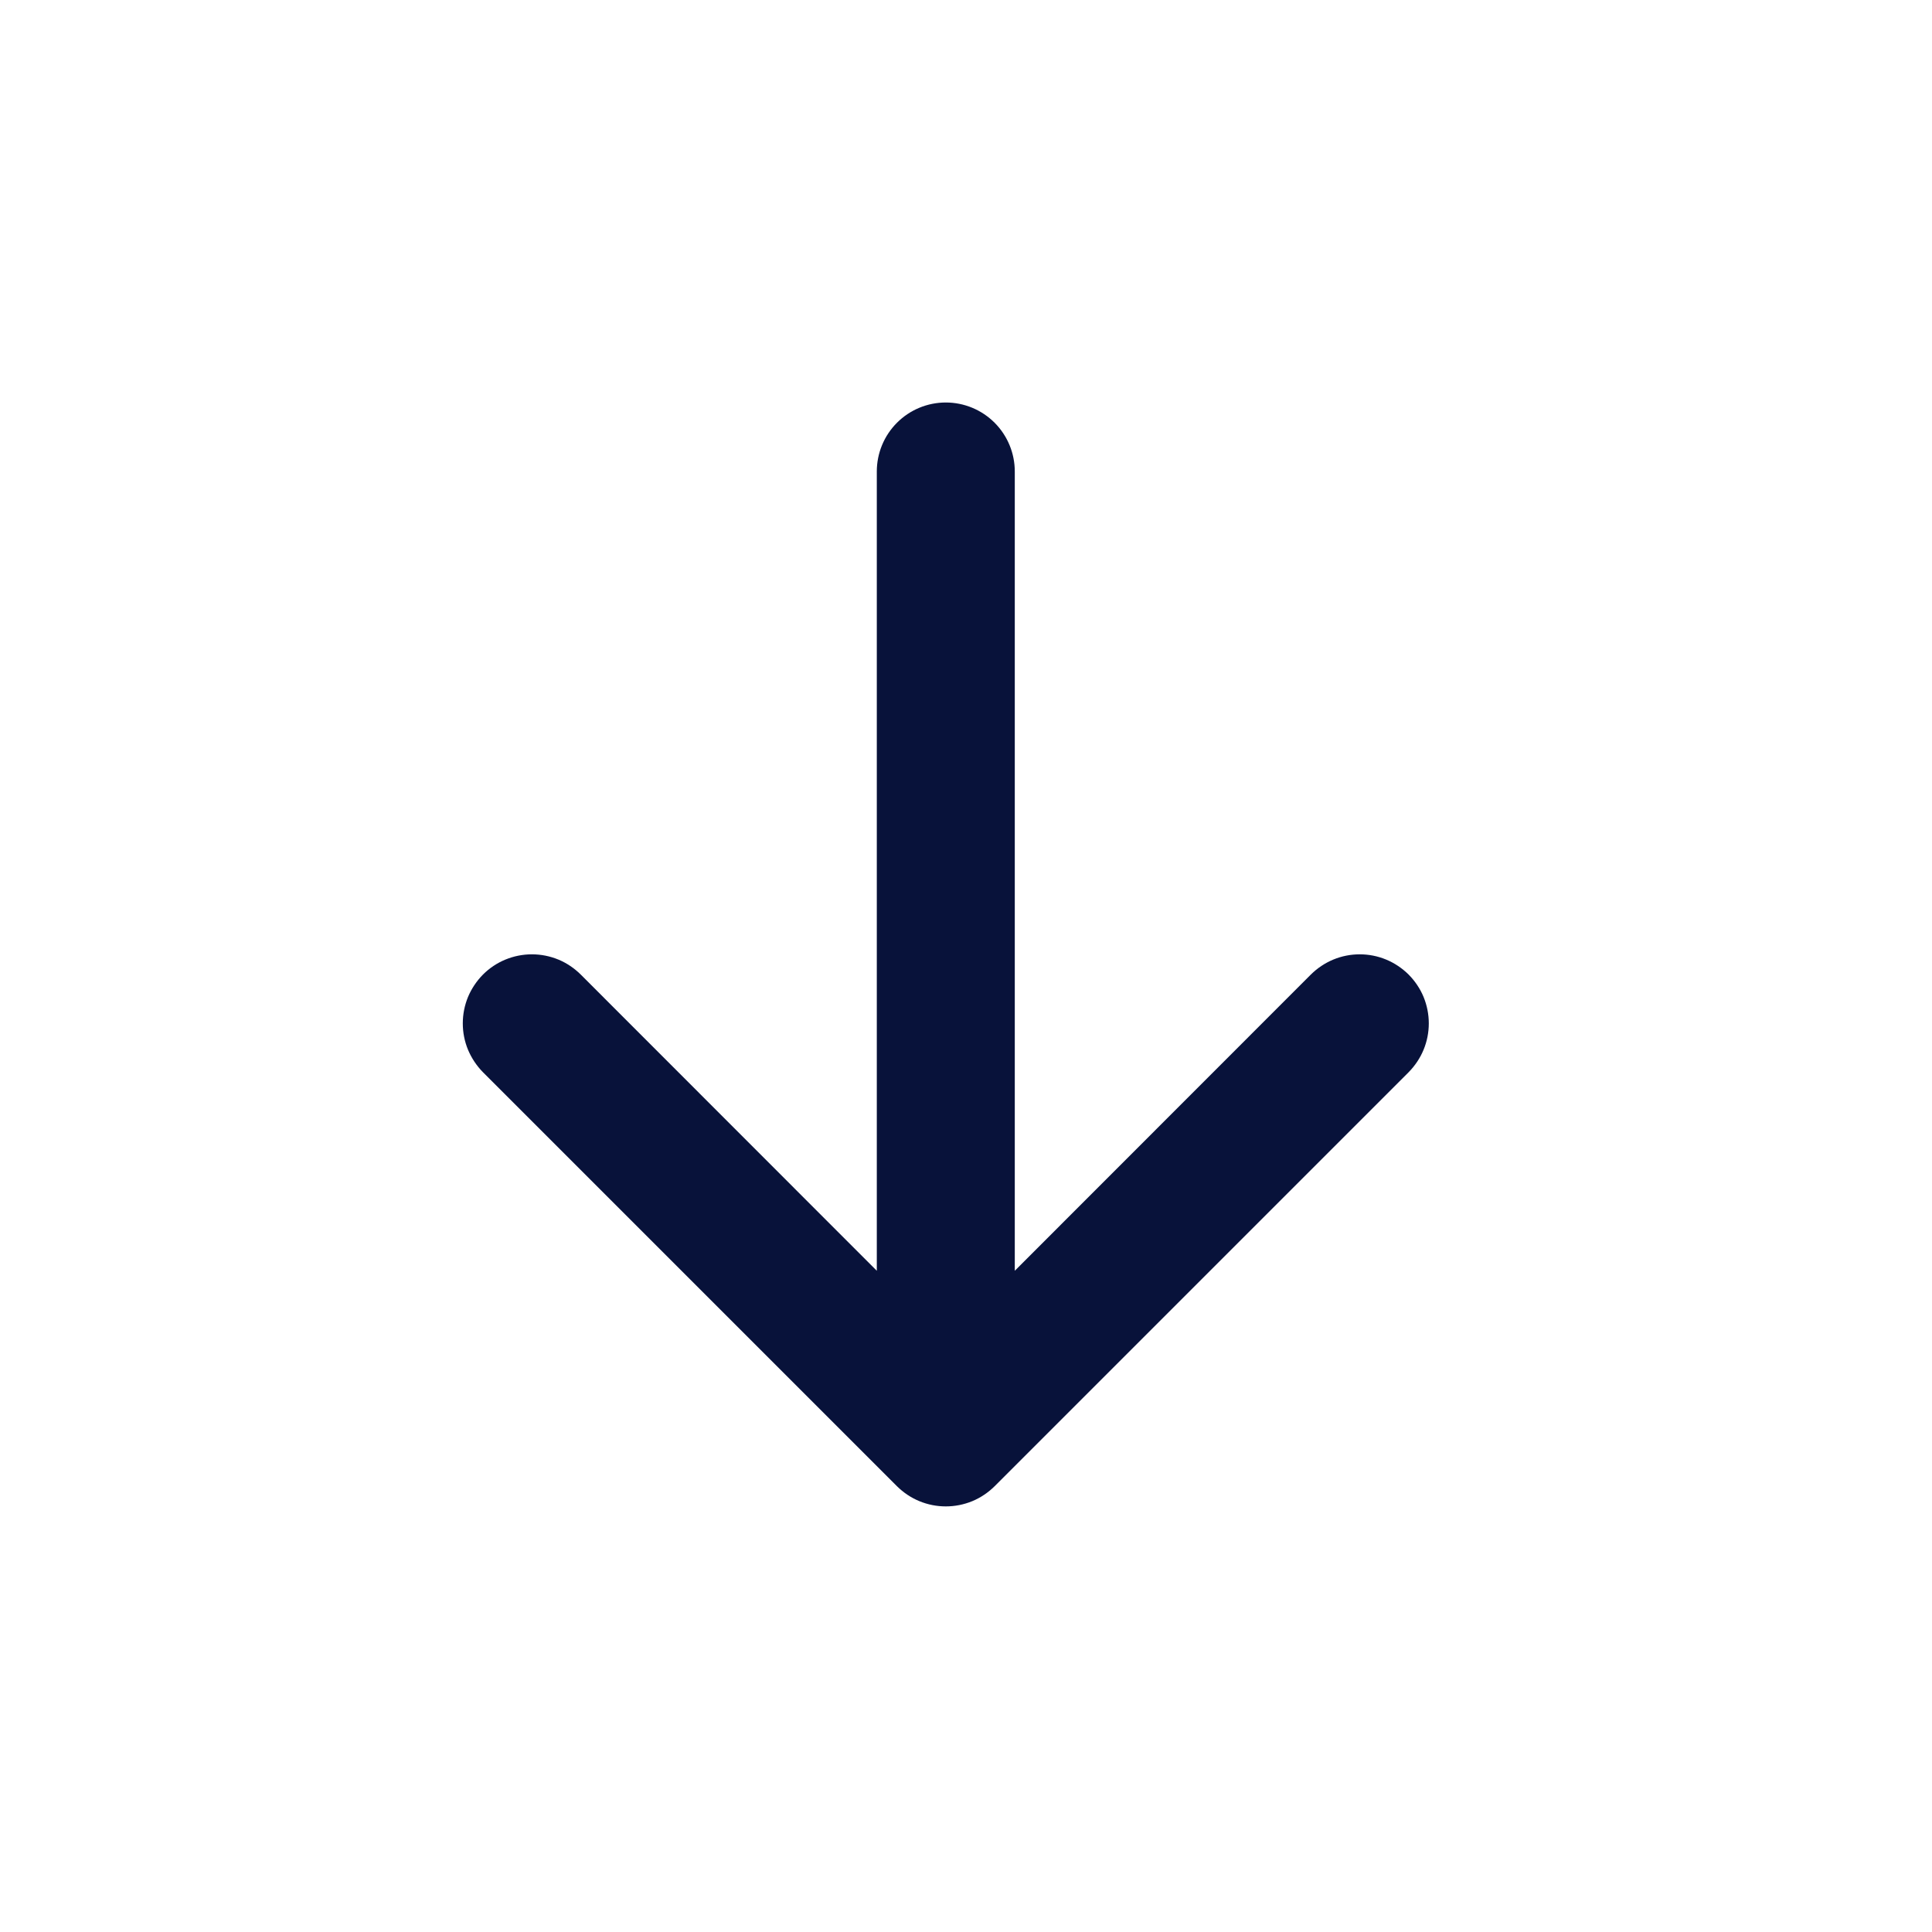 <svg width="24" height="24" viewBox="0 0 24 24" fill="none" xmlns="http://www.w3.org/2000/svg">
    <path fill-rule="evenodd" clip-rule="evenodd"
          d="M11.749 5C11.976 5 12.194 5.09 12.355 5.251C12.516 5.412 12.606 5.63 12.606 5.857V15.786L16.284 12.106C16.364 12.027 16.459 11.963 16.563 11.92C16.667 11.877 16.778 11.855 16.891 11.855C17.004 11.855 17.115 11.877 17.219 11.92C17.323 11.963 17.418 12.027 17.498 12.106C17.577 12.186 17.641 12.28 17.684 12.384C17.727 12.489 17.749 12.6 17.749 12.713C17.749 12.826 17.727 12.937 17.684 13.041C17.641 13.145 17.577 13.24 17.498 13.32L12.356 18.462C12.276 18.541 12.182 18.605 12.078 18.648C11.973 18.691 11.862 18.713 11.749 18.713C11.636 18.713 11.525 18.691 11.421 18.648C11.316 18.605 11.222 18.541 11.142 18.462L6 13.32C5.921 13.24 5.858 13.145 5.814 13.041C5.771 12.937 5.749 12.826 5.749 12.713C5.749 12.6 5.771 12.489 5.814 12.384C5.858 12.28 5.921 12.186 6 12.106C6.161 11.945 6.38 11.855 6.607 11.855C6.72 11.855 6.831 11.877 6.936 11.92C7.04 11.963 7.134 12.027 7.214 12.106L10.892 15.786V5.857C10.892 5.63 10.982 5.412 11.143 5.251C11.304 5.09 11.522 5 11.749 5Z"
          fill="#08123A"/>
</svg>
